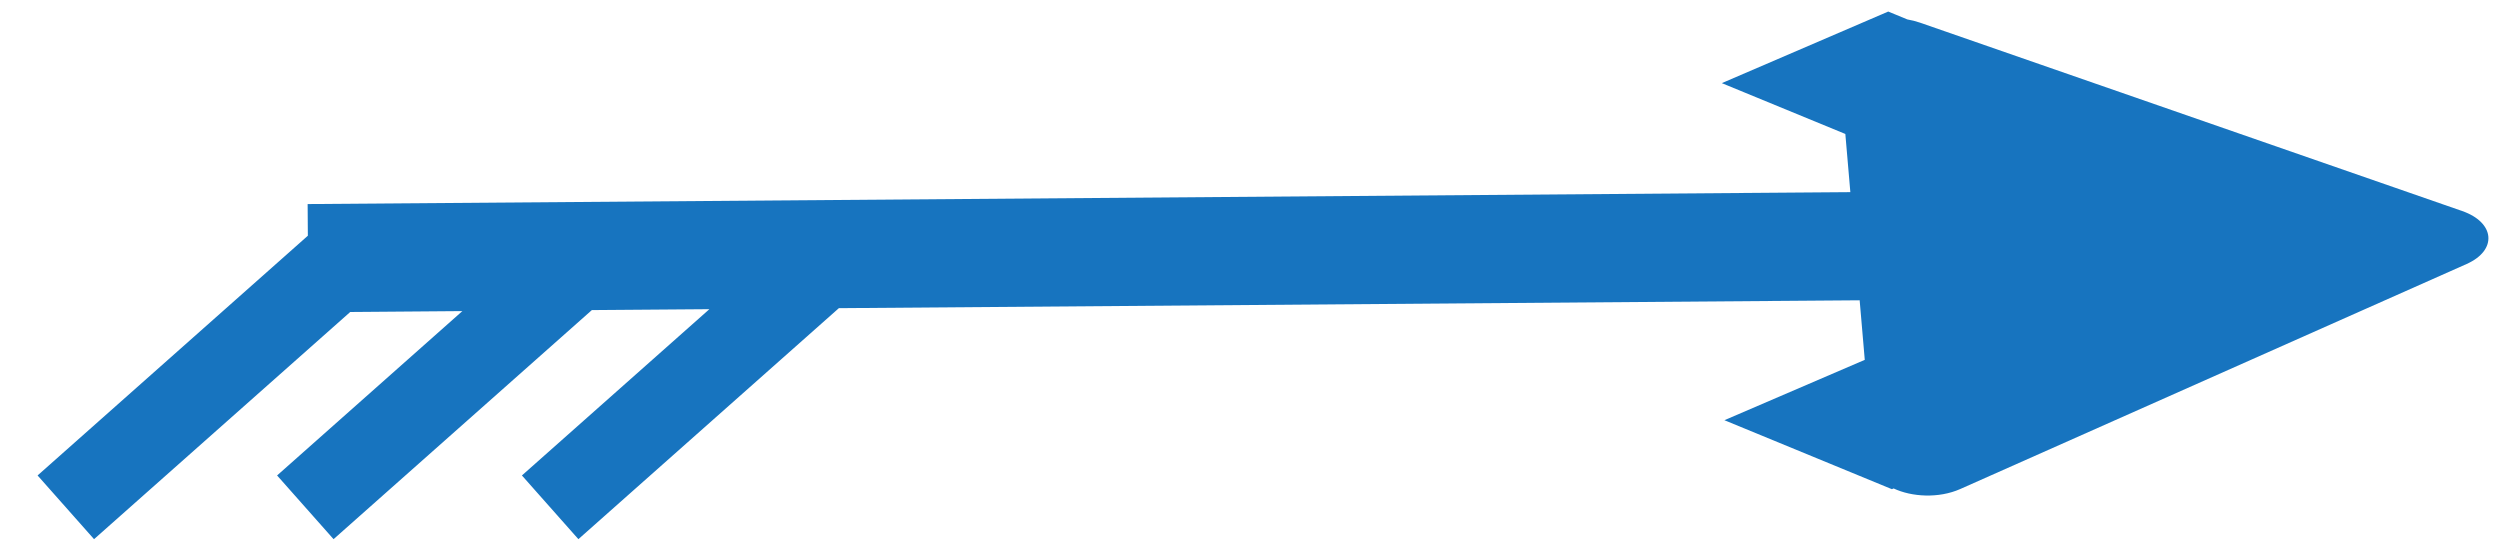 <svg width="469.71" height="102.351" viewBox="0 0 469.71 102.351" fill="none" xmlns="http://www.w3.org/2000/svg" xmlns:xlink="http://www.w3.org/1999/xlink">
	<desc>
			Created with Pixso.
	</desc>
	<defs>
		<clipPath id="clip0_3">
			<rect id="svg" width="98.717" height="468.959" transform="translate(0.766 102.351) rotate(-90.444)" fill="white" fill-opacity="0"/>
		</clipPath>
	</defs>
	<g clip-path="url(#clip0_3)">
		<path id="矢量 1" d="M57.8 38.34L347.65 36.1L346.71 25.17L323.5 15.62L354.77 2.17L358.36 3.65C359.17 3.79 359.97 3.99 360.75 4.26L462.58 39.64C468.8 41.8 469.25 47.01 463.44 49.6L368.3 91.88C364.27 93.67 359.18 93.38 355.78 91.77L355.46 91.91L323.99 78.95L350.36 67.61L349.4 56.42L157.61 57.9L108.67 101.3L98.06 89.33L133.28 58.09L111.2 58.26L62.67 101.3L52.06 89.33L86.87 58.45L65.8 58.62L17.67 101.3L7.06 89.33L57.84 44.29L57.8 38.34Z" fill="#1774BF" fill-opacity="1" fill-rule="evenodd"/>
	</g>
</svg>
